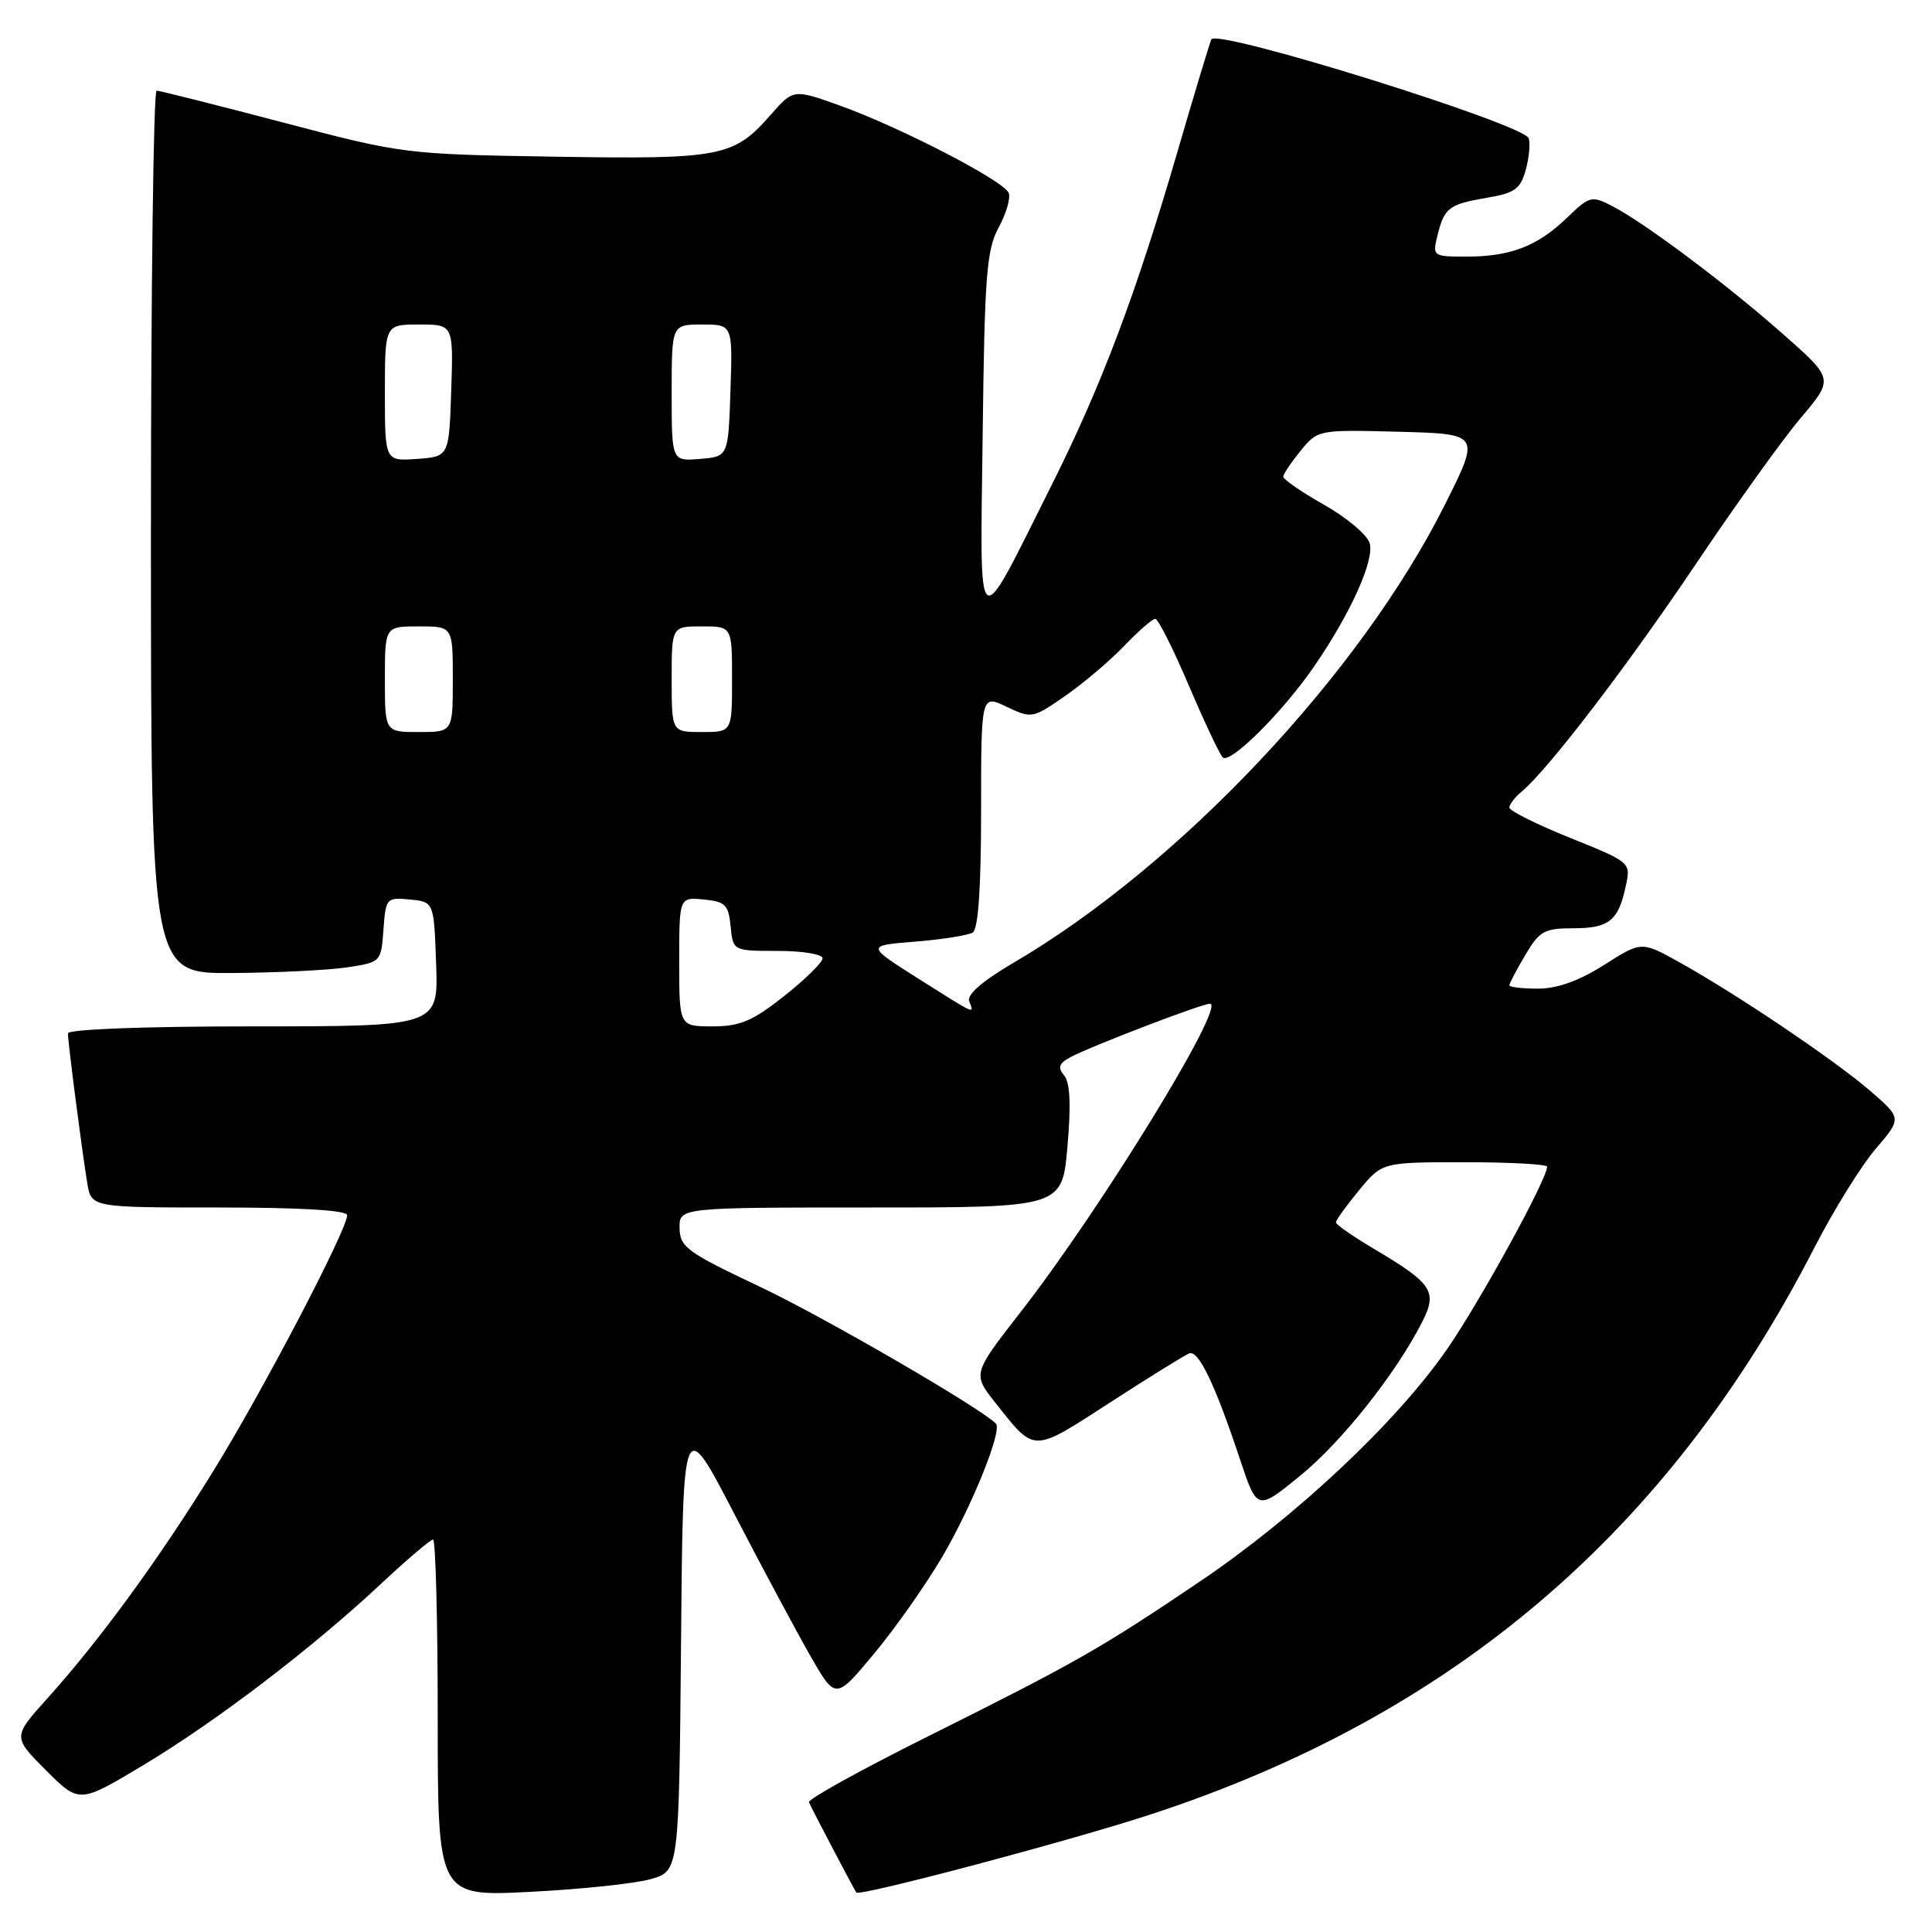 <?xml version="1.0" encoding="UTF-8" standalone="no"?>
<!DOCTYPE svg PUBLIC "-//W3C//DTD SVG 1.1//EN" "http://www.w3.org/Graphics/SVG/1.1/DTD/svg11.dtd" >
<svg xmlns="http://www.w3.org/2000/svg" xmlns:xlink="http://www.w3.org/1999/xlink" version="1.1" viewBox="0 0 256 256">
 <g >
 <path fill="currentColor"
d=" M 86.24 248.99 C 89.97 247.91 89.97 247.91 90.24 217.71 C 90.50 187.50 90.50 187.50 97.25 200.50 C 100.96 207.65 105.51 216.14 107.36 219.38 C 110.72 225.25 110.72 225.25 115.81 219.13 C 118.61 215.77 122.69 209.97 124.87 206.26 C 128.83 199.49 132.85 189.52 131.96 188.63 C 129.80 186.47 109.06 174.45 100.63 170.47 C 91.06 165.95 90.09 165.25 90.05 162.75 C 90.00 160.00 90.00 160.00 115.37 160.00 C 140.74 160.00 140.74 160.00 141.44 151.94 C 141.93 146.42 141.79 143.45 141.01 142.51 C 140.12 141.44 140.31 140.90 141.86 140.07 C 144.58 138.62 159.24 133.00 160.32 133.00 C 162.57 133.00 145.88 160.19 135.30 173.77 C 128.86 182.04 128.86 182.04 131.89 185.87 C 137.19 192.56 136.69 192.56 147.07 185.85 C 152.26 182.49 156.99 179.56 157.58 179.33 C 158.81 178.86 160.99 183.41 164.30 193.35 C 166.58 200.19 166.58 200.19 172.26 195.56 C 177.77 191.08 184.97 182.00 188.45 175.16 C 190.50 171.12 189.82 170.09 182.09 165.50 C 179.31 163.85 177.03 162.27 177.02 161.98 C 177.01 161.69 178.38 159.78 180.07 157.73 C 183.15 154.00 183.15 154.00 194.07 154.00 C 200.08 154.00 205.00 154.27 205.00 154.59 C 205.00 156.25 196.14 172.41 191.75 178.76 C 185.07 188.43 171.73 200.96 158.93 209.60 C 145.73 218.50 142.66 220.25 122.98 230.07 C 114.12 234.49 107.01 238.42 107.19 238.81 C 107.82 240.18 113.25 250.51 113.47 250.77 C 113.93 251.31 141.58 243.98 152.35 240.46 C 192.50 227.35 221.03 203.02 240.37 165.41 C 242.94 160.40 246.61 154.48 248.53 152.24 C 252.01 148.17 252.01 148.17 247.76 144.50 C 242.99 140.40 230.11 131.72 222.50 127.49 C 217.50 124.71 217.50 124.71 212.55 127.86 C 209.24 129.96 206.35 131.00 203.80 131.00 C 201.71 131.00 200.00 130.80 200.00 130.56 C 200.00 130.31 200.94 128.51 202.10 126.56 C 203.98 123.36 204.63 123.00 208.48 123.00 C 213.21 123.00 214.45 122.00 215.43 117.38 C 216.10 114.27 216.08 114.26 208.05 111.02 C 203.62 109.24 200.00 107.43 200.00 107.01 C 200.00 106.59 200.73 105.64 201.61 104.91 C 205.10 102.01 215.59 88.31 224.70 74.75 C 229.97 66.91 236.23 58.18 238.63 55.35 C 242.99 50.20 242.99 50.20 236.24 44.25 C 228.67 37.57 217.95 29.55 213.64 27.31 C 210.90 25.90 210.63 25.96 207.64 28.85 C 203.73 32.62 200.16 34.00 194.33 34.00 C 189.87 34.00 189.80 33.95 190.46 31.25 C 191.38 27.52 191.97 27.07 197.00 26.21 C 200.73 25.58 201.48 25.04 202.18 22.48 C 202.62 20.84 202.79 18.97 202.56 18.32 C 201.86 16.43 161.61 3.87 160.52 5.20 C 160.39 5.37 158.37 12.02 156.05 20.00 C 150.53 38.96 145.96 51.08 139.39 64.19 C 129.18 84.59 129.87 85.09 130.21 57.50 C 130.46 36.52 130.73 33.08 132.32 30.16 C 133.32 28.32 133.93 26.26 133.66 25.57 C 133.05 23.98 119.40 16.91 111.32 14.00 C 105.13 11.78 105.13 11.78 102.07 15.27 C 97.21 20.80 95.55 21.12 73.44 20.76 C 53.68 20.44 53.35 20.40 37.50 16.23 C 28.70 13.92 21.16 12.02 20.75 12.01 C 20.34 12.00 20.00 38.33 20.00 70.50 C 20.00 129.00 20.00 129.00 30.75 128.93 C 36.66 128.89 43.52 128.55 46.00 128.18 C 50.47 127.50 50.50 127.47 50.81 123.19 C 51.11 119.00 51.21 118.89 54.31 119.19 C 57.50 119.50 57.50 119.50 57.79 127.75 C 58.08 136.00 58.08 136.00 33.54 136.00 C 19.12 136.00 9.00 136.38 9.00 136.93 C 9.00 138.10 10.85 152.42 11.56 156.75 C 12.09 160.00 12.09 160.00 29.05 160.00 C 39.87 160.00 46.00 160.37 46.00 161.02 C 46.00 162.94 34.84 184.28 28.29 194.88 C 21.02 206.65 13.30 217.22 6.30 225.02 C 1.68 230.15 1.68 230.15 6.09 234.57 C 10.51 238.98 10.51 238.98 19.01 233.88 C 28.71 228.05 41.40 218.37 50.51 209.84 C 53.94 206.63 57.04 204.00 57.38 204.00 C 57.72 204.00 58.00 214.64 58.00 227.65 C 58.00 251.30 58.00 251.30 70.25 250.68 C 76.99 250.34 84.18 249.58 86.24 248.99 Z  M 90.00 127.44 C 90.00 118.87 90.00 118.87 93.25 119.19 C 96.11 119.46 96.54 119.89 96.81 122.75 C 97.13 126.00 97.13 126.00 103.06 126.00 C 106.33 126.00 109.00 126.44 109.00 126.98 C 109.00 127.51 106.71 129.76 103.91 131.98 C 99.71 135.30 98.05 136.00 94.41 136.00 C 90.00 136.00 90.00 136.00 90.00 127.44 Z  M 121.63 129.64 C 114.77 125.29 114.77 125.29 121.28 124.77 C 124.86 124.48 128.29 123.94 128.90 123.56 C 129.62 123.11 130.00 117.63 130.00 107.46 C 130.00 92.03 130.00 92.03 133.38 93.65 C 136.70 95.23 136.85 95.20 141.13 92.22 C 143.53 90.56 147.05 87.57 148.95 85.60 C 150.84 83.62 152.70 82.00 153.08 82.00 C 153.45 82.00 155.44 85.94 157.49 90.75 C 159.54 95.56 161.57 99.88 162.01 100.35 C 162.94 101.35 169.96 94.37 174.14 88.29 C 178.99 81.24 182.18 74.14 181.48 71.95 C 181.13 70.84 178.40 68.55 175.42 66.87 C 172.44 65.19 170.02 63.51 170.04 63.15 C 170.06 62.79 171.10 61.25 172.35 59.71 C 174.62 56.94 174.69 56.93 185.39 57.21 C 196.15 57.50 196.15 57.50 191.47 66.85 C 180.22 89.31 156.28 114.72 134.20 127.63 C 130.20 129.98 128.09 131.80 128.42 132.66 C 129.10 134.43 129.47 134.59 121.63 129.64 Z  M 51.00 90.00 C 51.00 83.00 51.00 83.00 55.50 83.00 C 60.00 83.00 60.00 83.00 60.00 90.00 C 60.00 97.00 60.00 97.00 55.50 97.00 C 51.00 97.00 51.00 97.00 51.00 90.00 Z  M 89.00 90.00 C 89.00 83.00 89.00 83.00 93.00 83.00 C 97.00 83.00 97.00 83.00 97.00 90.00 C 97.00 97.00 97.00 97.00 93.00 97.00 C 89.00 97.00 89.00 97.00 89.00 90.00 Z  M 51.00 52.06 C 51.00 43.00 51.00 43.00 55.54 43.00 C 60.08 43.00 60.08 43.00 59.79 51.75 C 59.50 60.50 59.50 60.50 55.25 60.81 C 51.00 61.11 51.00 61.11 51.00 52.06 Z  M 89.00 52.06 C 89.00 43.00 89.00 43.00 93.04 43.00 C 97.08 43.00 97.08 43.00 96.79 51.75 C 96.50 60.50 96.50 60.50 92.75 60.81 C 89.00 61.12 89.00 61.12 89.00 52.06 Z "/>
</g>
</svg>